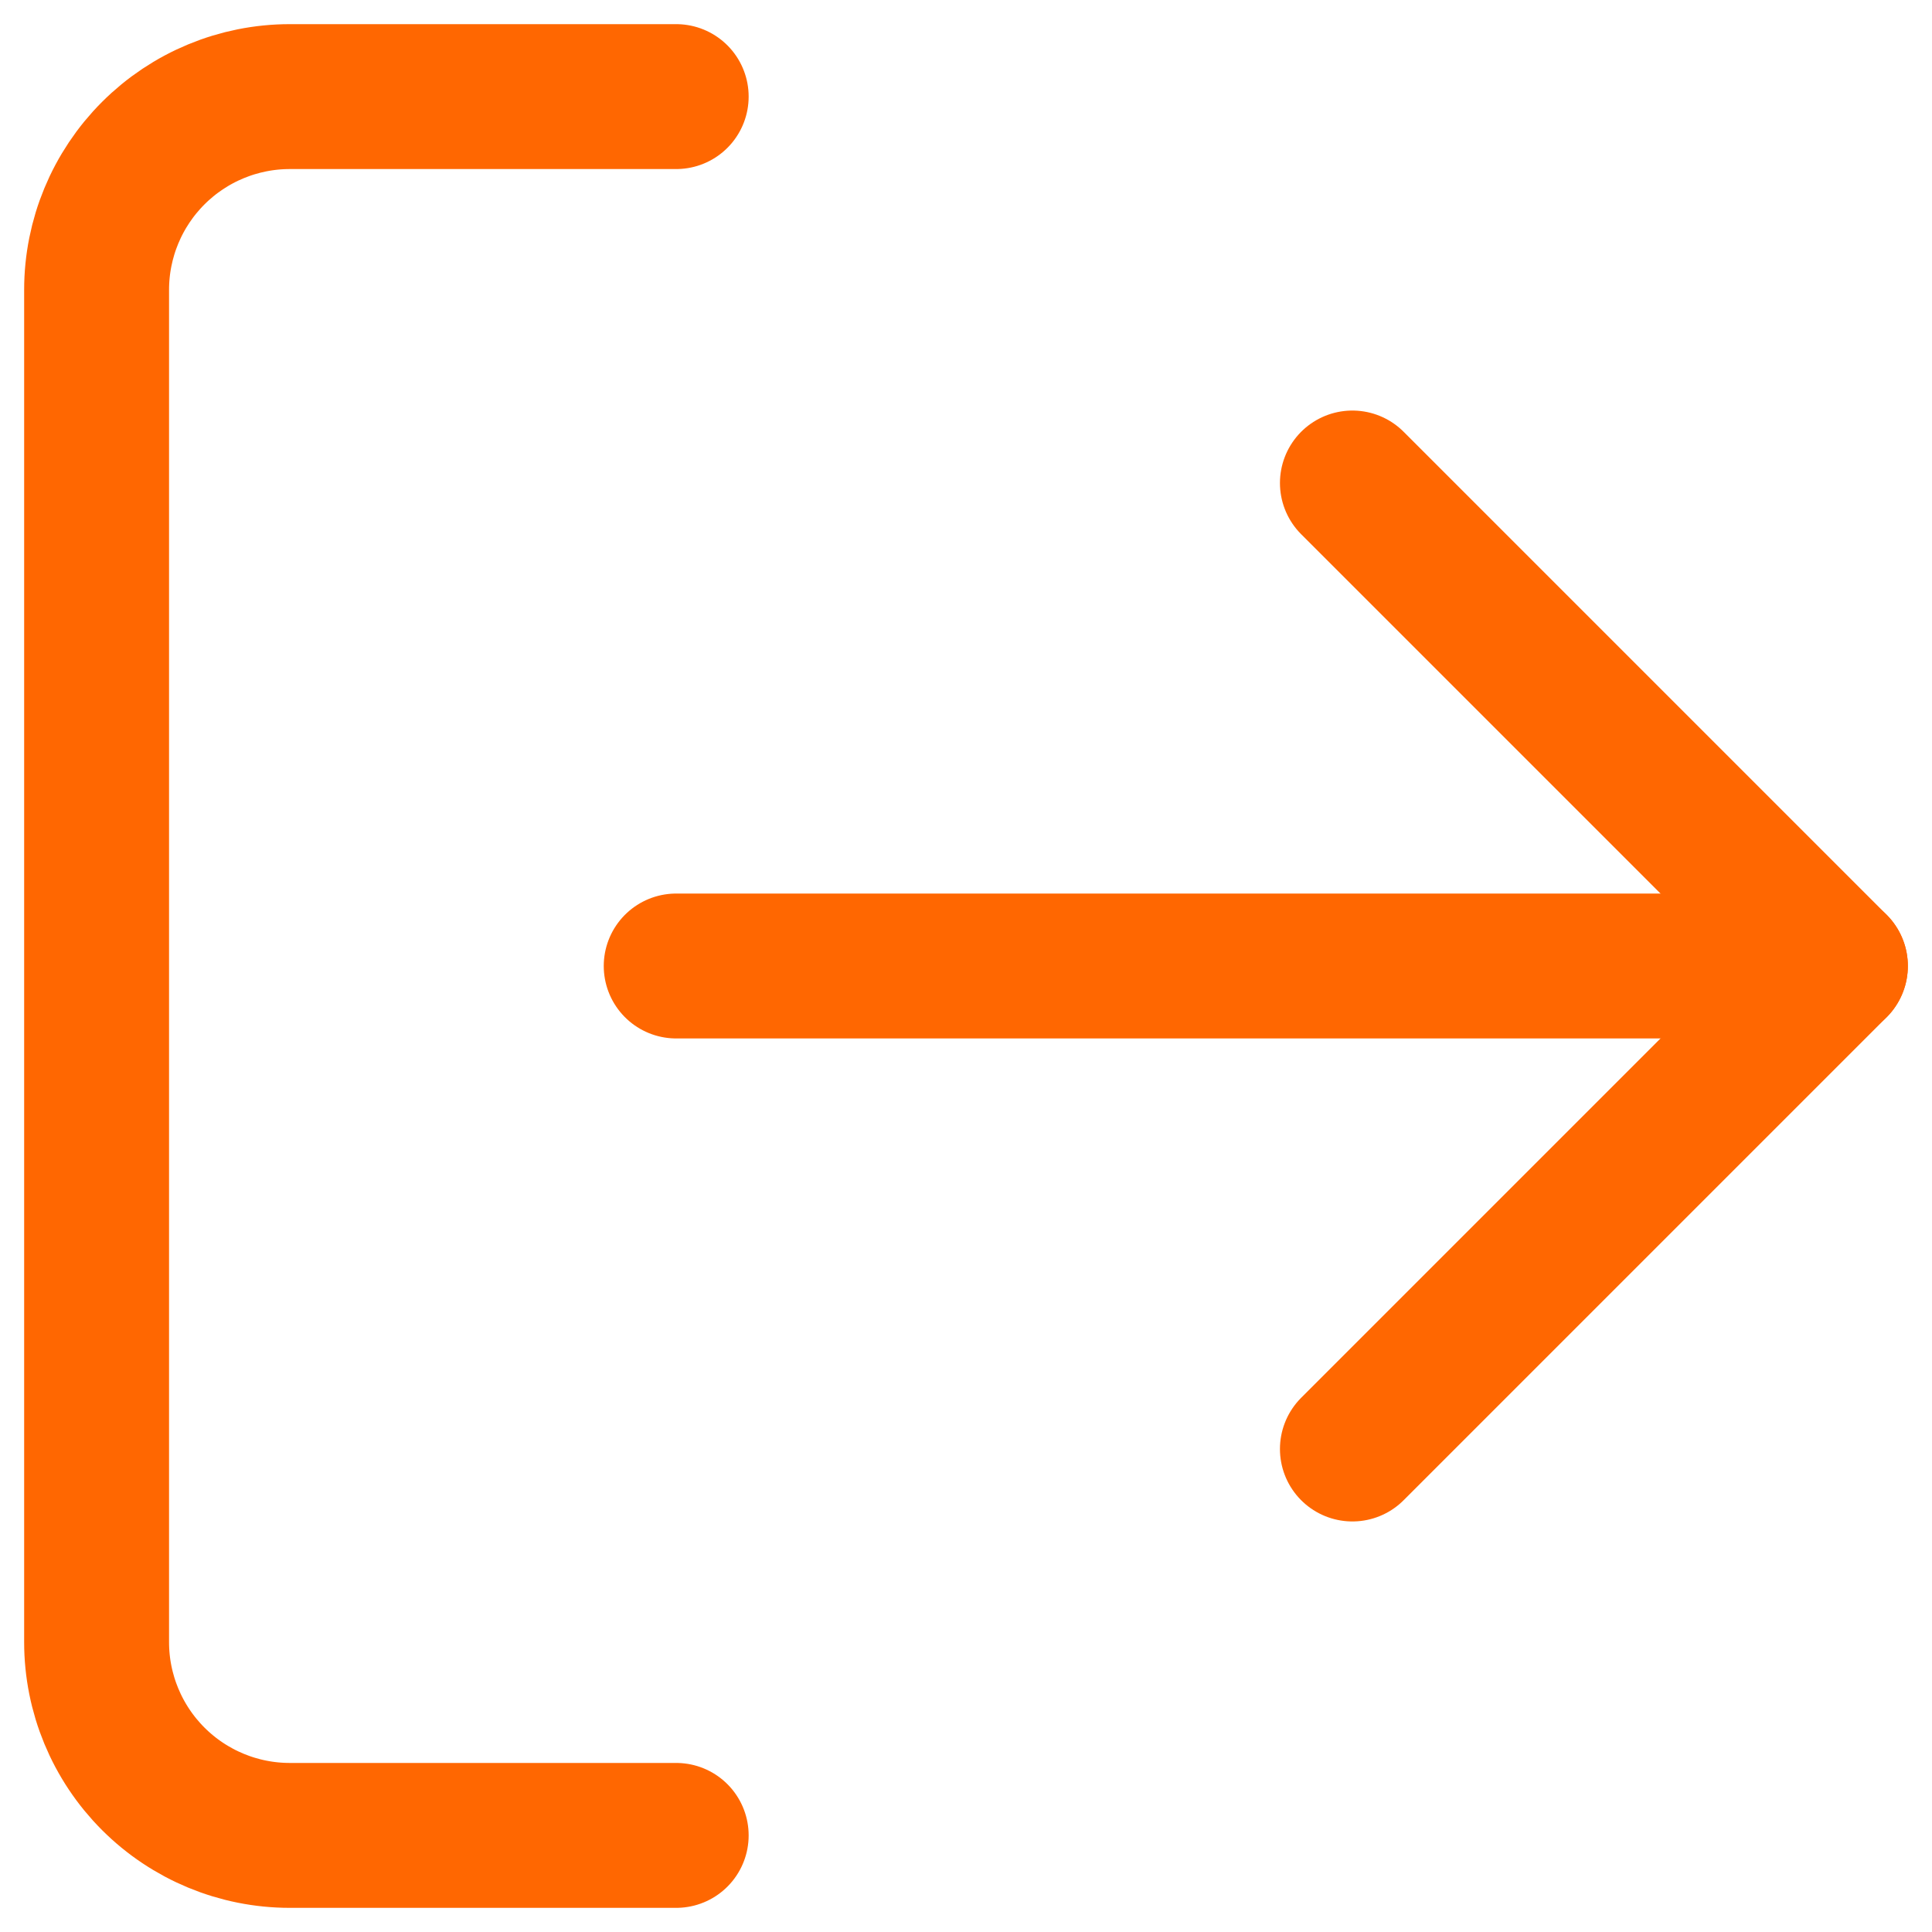 <svg width="20" height="20" viewBox="0 0 20 20" fill="none" xmlns="http://www.w3.org/2000/svg">
<g id="log-out" clip-path="url(#clip0_571_785)">
<path id="Vector" d="M7 19H3C2.47 19 1.961 18.789 1.586 18.414C1.211 18.039 1 17.53 1 17V3C1 2.47 1.211 1.961 1.586 1.586C1.961 1.211 2.47 1 3 1H7" stroke="#FF6701" stroke-width="1.5" stroke-linecap="round" stroke-linejoin="round"/>
<path id="Vector_2" d="M14 15L19 10L14 5" stroke="#FF6701" stroke-width="1.5" stroke-linecap="round" stroke-linejoin="round"/>
<path id="Vector_3" d="M19 10H7" stroke="#FF6701" stroke-width="1.5" stroke-linecap="round" stroke-linejoin="round"/>
</g>
<defs>
<clipPath id="clip0_571_785">
<rect width="20" height="20" fill="white"/>
</clipPath>
</defs>
</svg>
